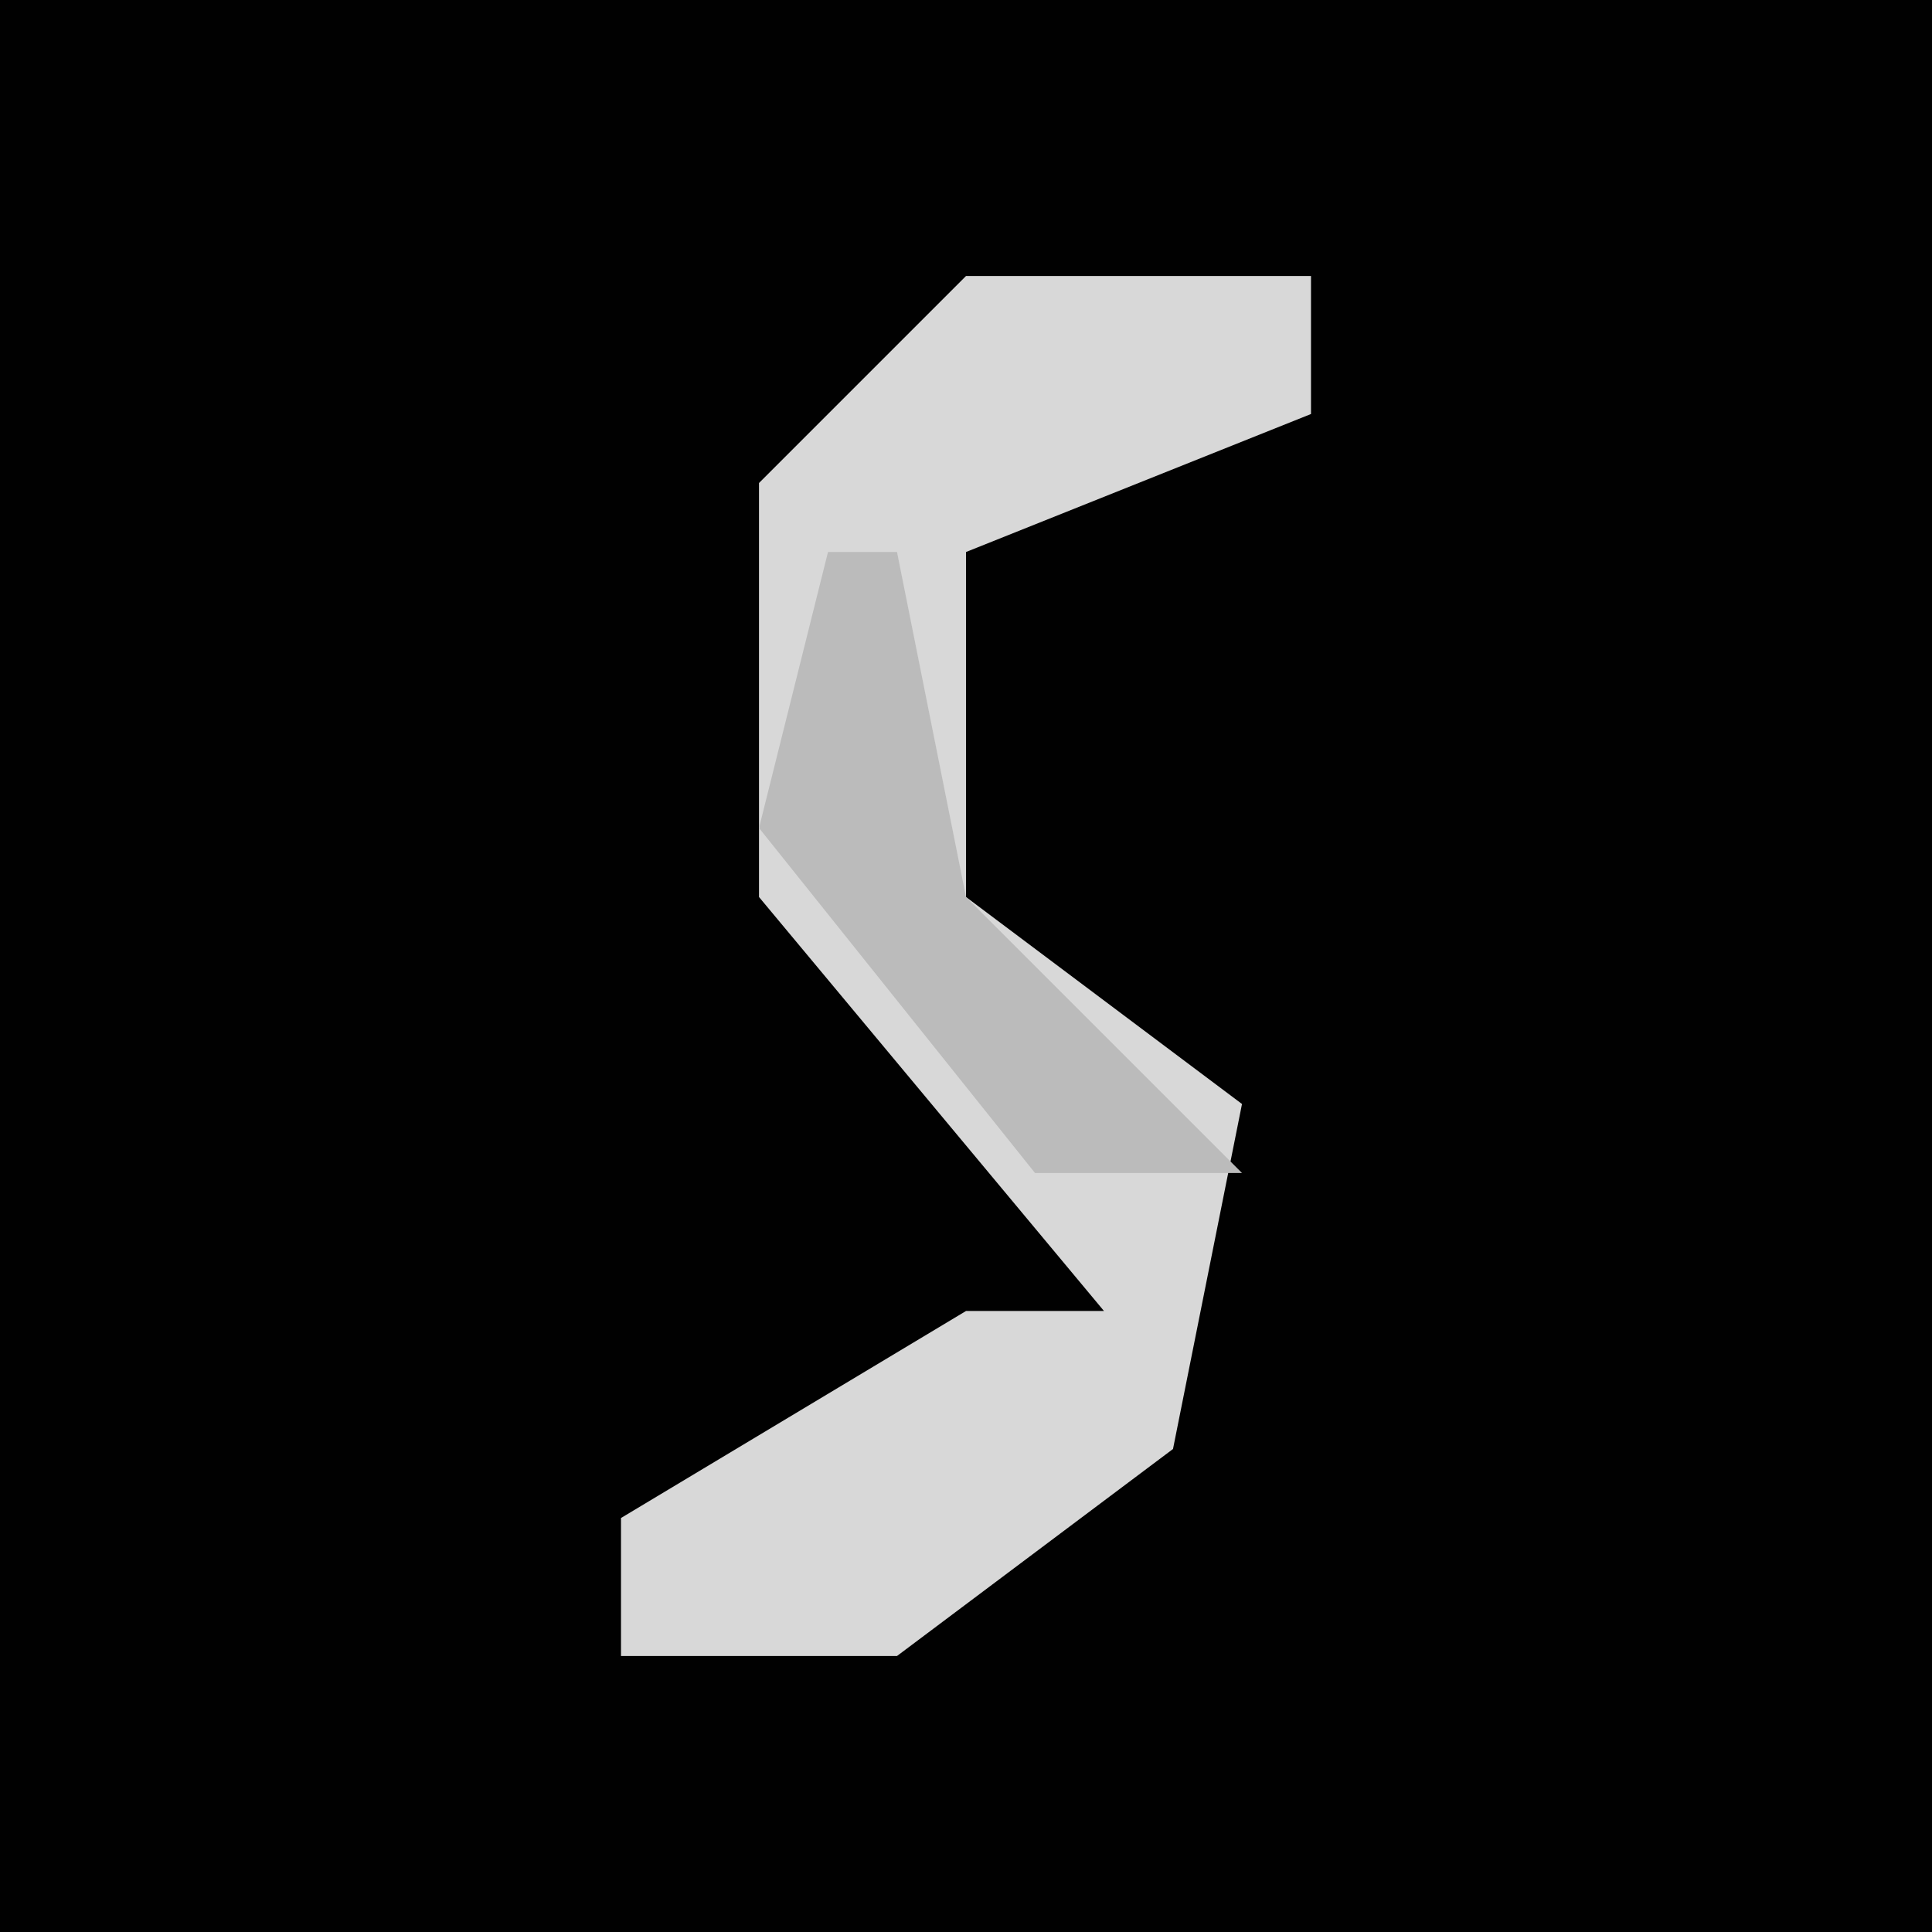 <?xml version="1.0" encoding="UTF-8"?>
<svg version="1.1" xmlns="http://www.w3.org/2000/svg" width="28" height="28">
<path d="M0,0 L28,0 L28,28 L0,28 Z " fill="#010101" transform="translate(0,0)"/>
<path d="M0,0 L5,0 L5,2 L0,4 L0,9 L4,12 L3,17 L-1,20 L-5,20 L-5,18 L0,15 L2,15 L-3,9 L-3,3 Z " fill="#D8D8D8" transform="translate(14,4)"/>
<path d="M0,0 L1,0 L2,5 L6,9 L3,9 L-1,4 Z " fill="#BBBBBB" transform="translate(12,8)"/>
</svg>
